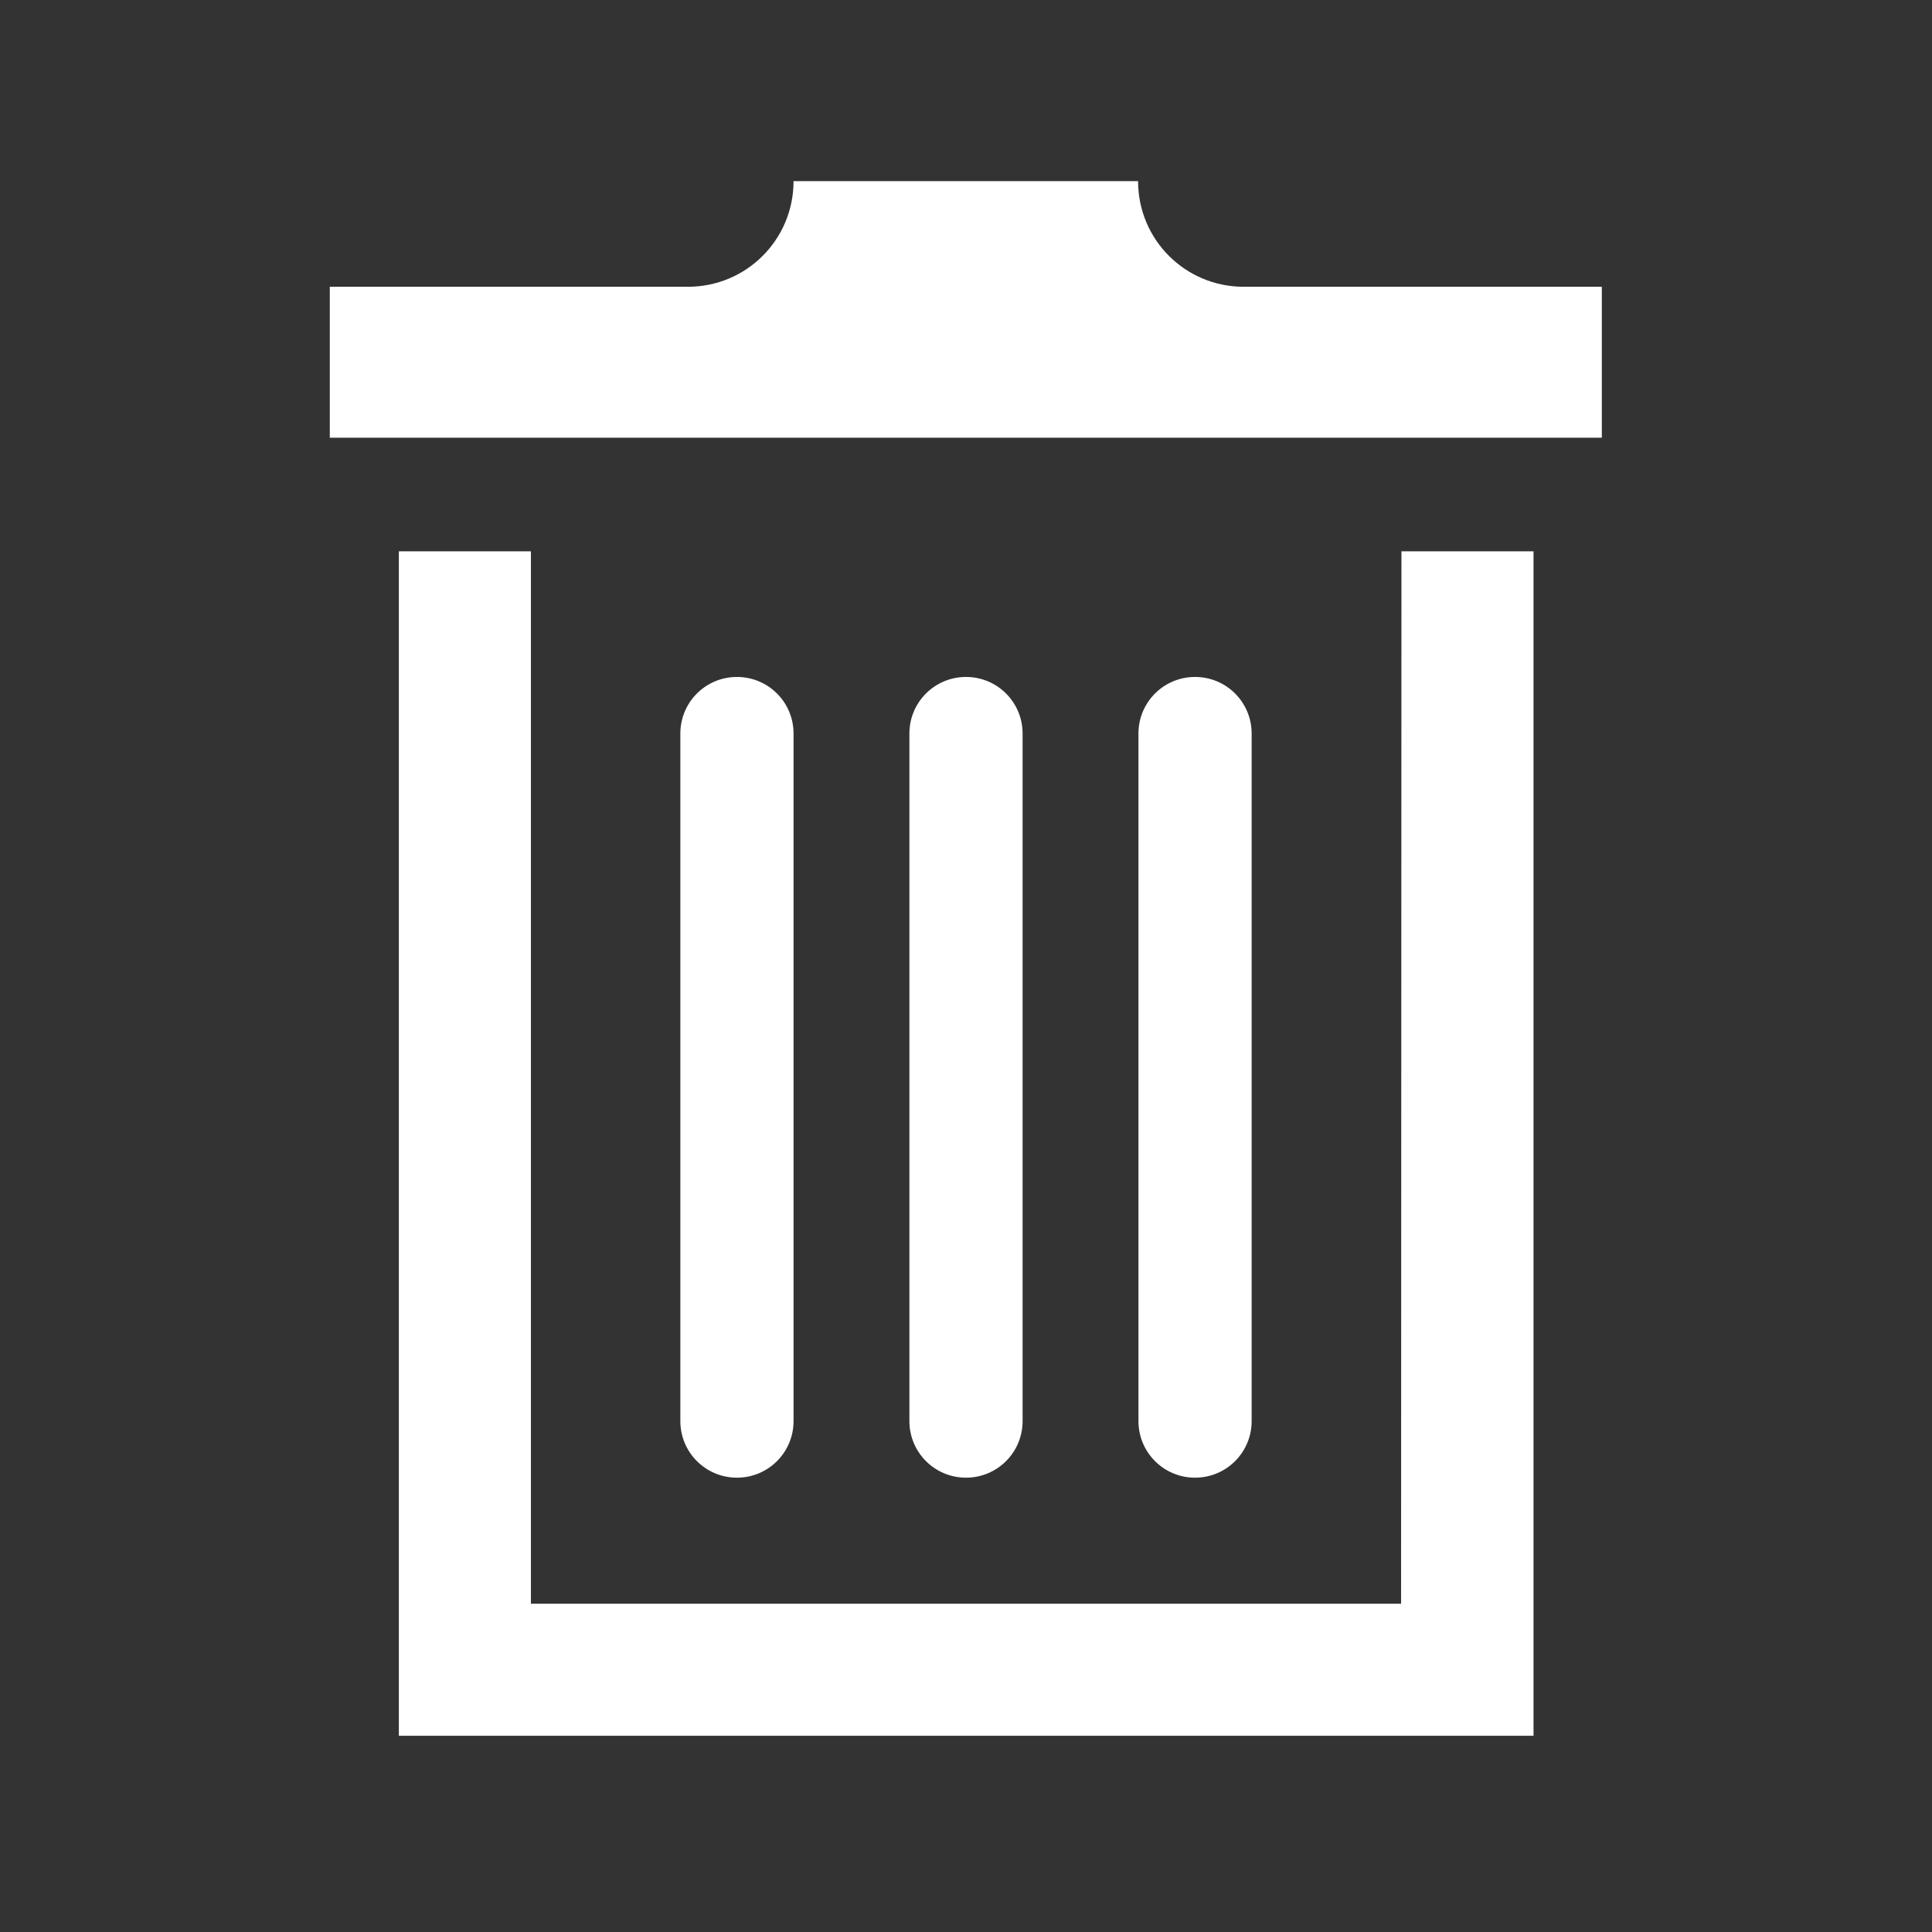 <?xml version="1.0" encoding="utf-8"?>
<!-- Generator: Adobe Illustrator 18.0.0, SVG Export Plug-In . SVG Version: 6.00 Build 0)  -->
<!DOCTYPE svg PUBLIC "-//W3C//DTD SVG 1.1//EN" "http://www.w3.org/Graphics/SVG/1.1/DTD/svg11.dtd">
<svg version="1.1" id="Calque_1" xmlns="http://www.w3.org/2000/svg" xmlns:xlink="http://www.w3.org/1999/xlink" x="0px" y="0px"
	 viewBox="0 0 512 512" enable-background="new 0 0 512 512" xml:space="preserve">
<rect x="0" y="0" width="512" height="512" fill="#333333" stroke="none"/>
<path id="trash-can-2-icon" fill="#FFFFFF" d="M210.3,194.4c0-8.3-6.7-15-15-15s-15,6.7-15,15v182.2c0,8.3,6.7,15,15,15
	s15-6.7,15-15V194.4z M271,194.4c0-8.3-6.7-15-15-15s-15,6.7-15,15v182.2c0,8.3,6.7,15,15,15s15-6.7,15-15V194.4z M331.7,194.4
	c0-8.3-6.7-15-15-15c-8.3,0-15,6.7-15,15v182.2c0,8.3,6.7,15,15,15c8.3,0,15-6.7,15-15V194.4z M371.3,425H140.7V146.1h-35V460h300.7
	V146.1h-35L371.3,425L371.3,425z M329.6,76c-15.5,0-28-12.5-28-28h-91.3c0,15.5-12.5,28-28,28H87.4v40h337.1V76H329.6z"/>
</svg>
